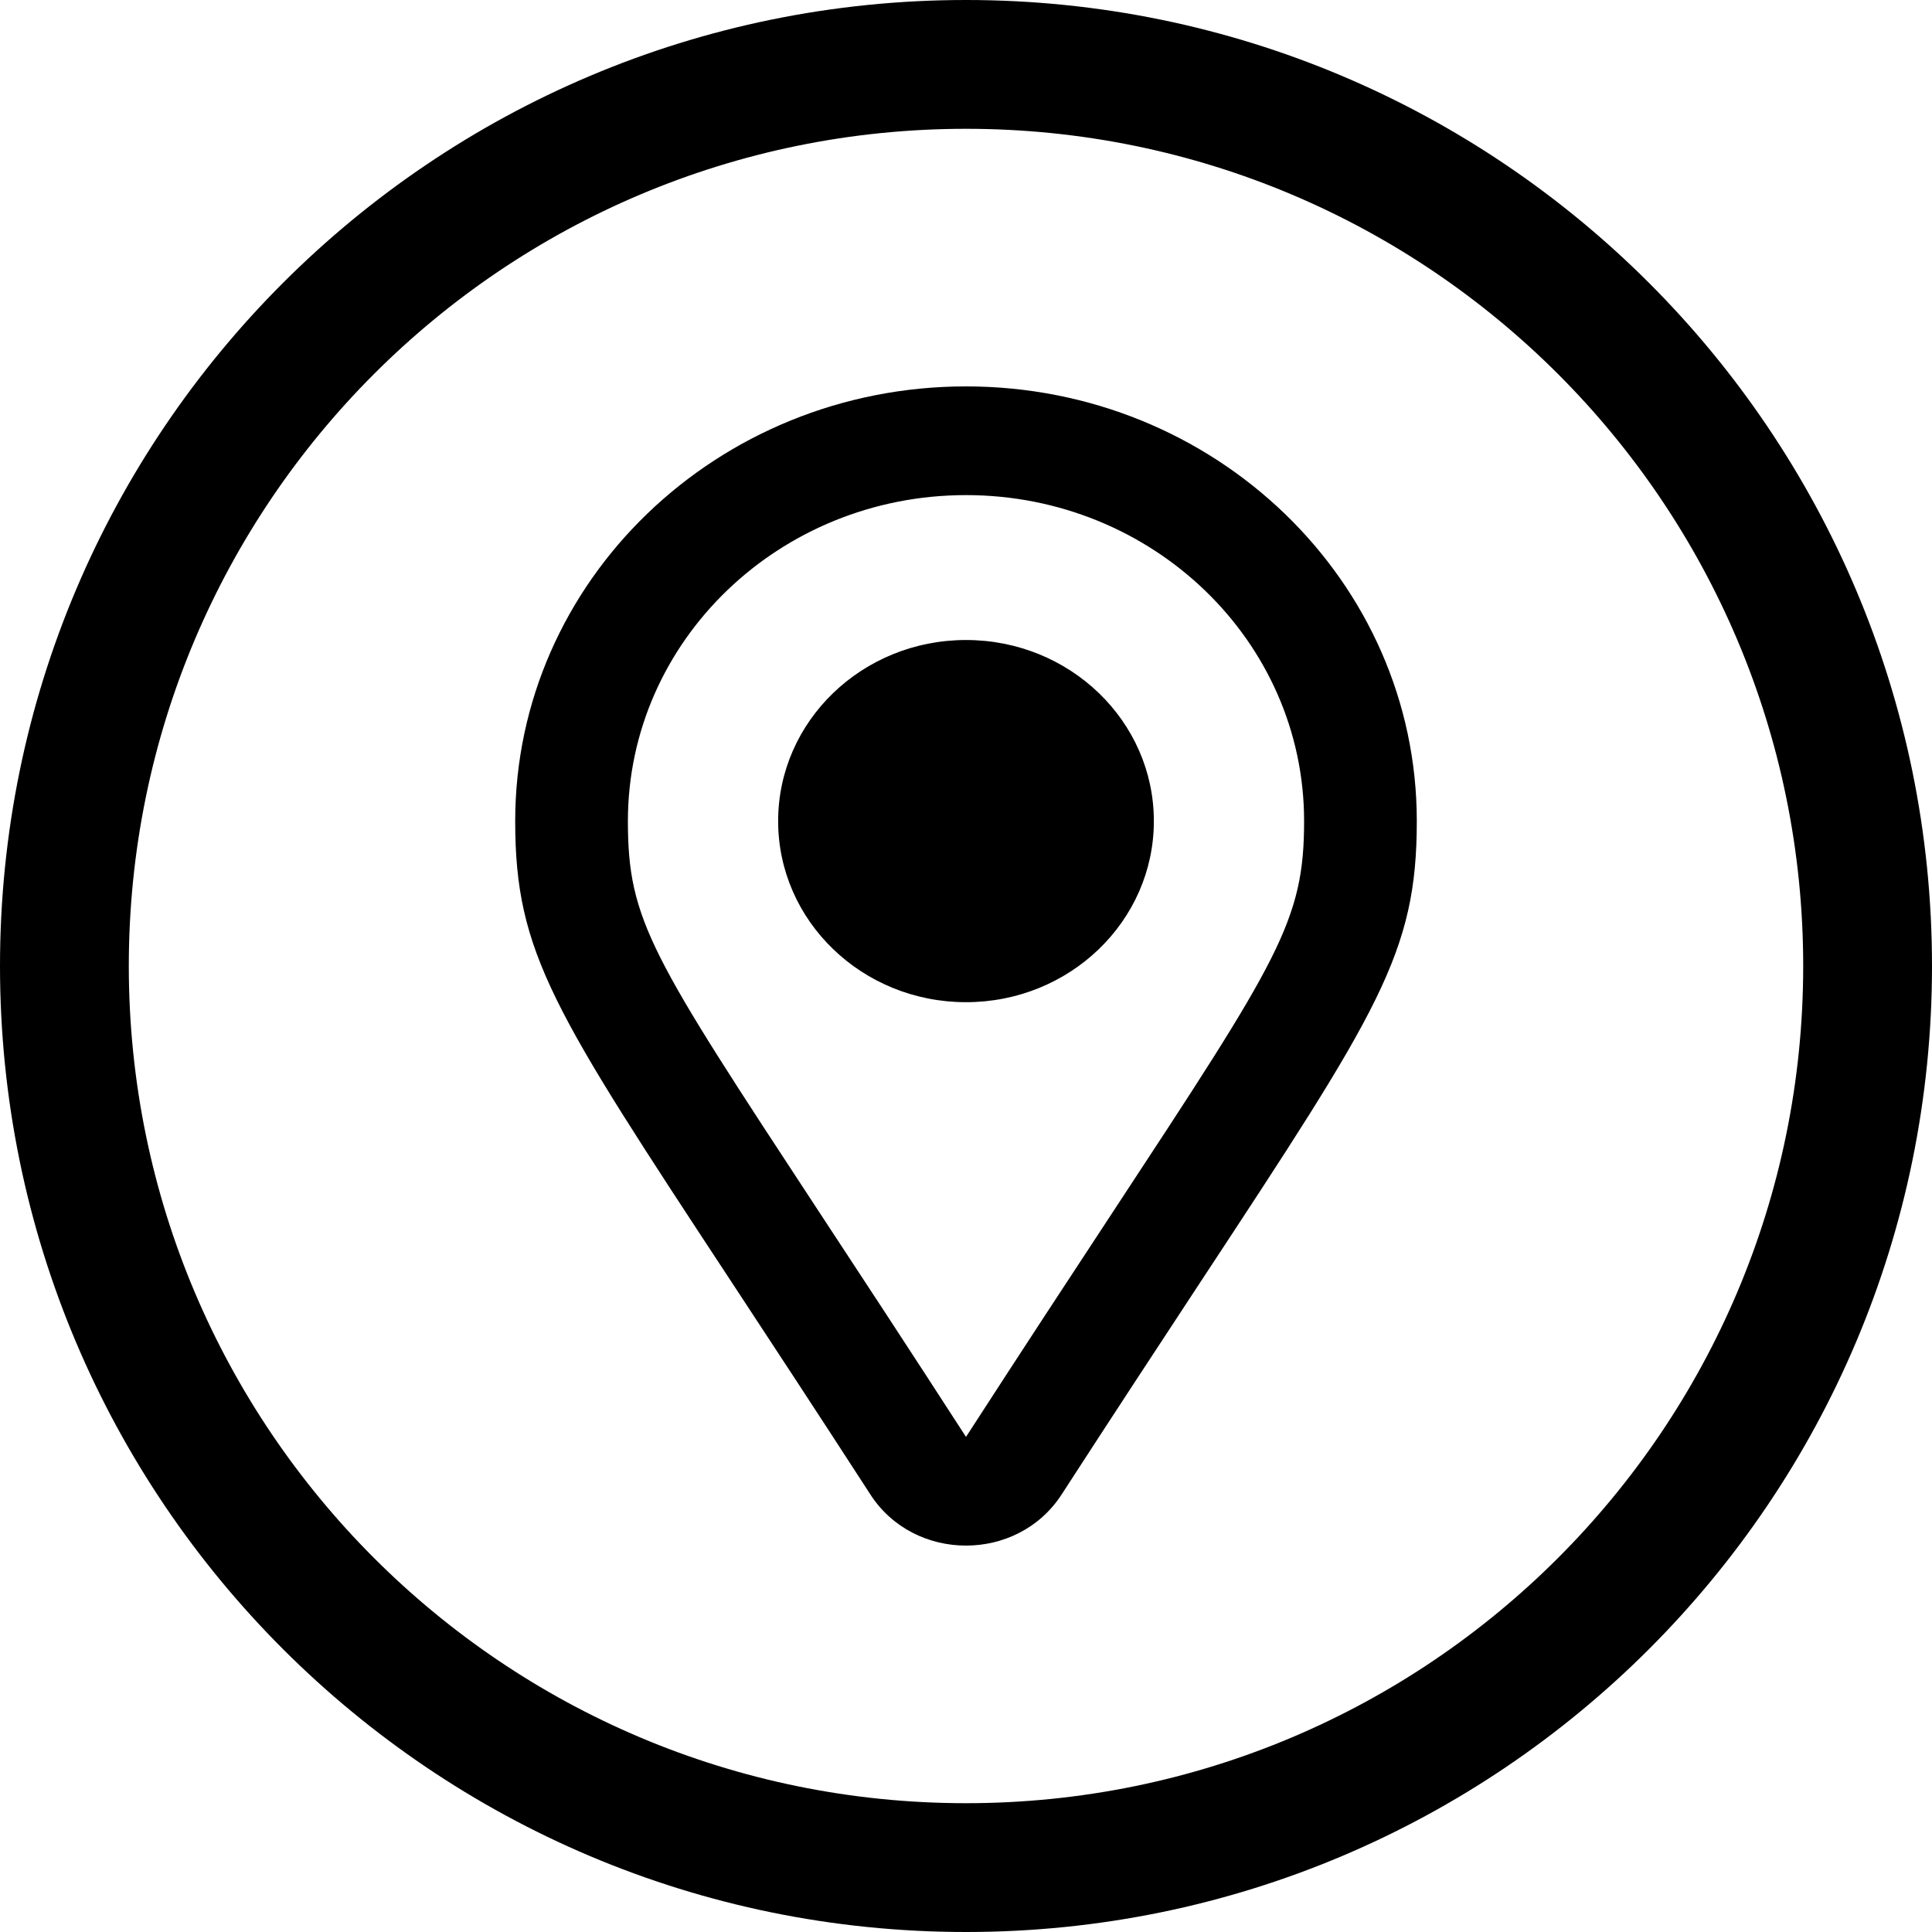 <svg viewBox="0 0 30 30" fill="none" xmlns="http://www.w3.org/2000/svg">
<path fill-rule="evenodd" clip-rule="evenodd" d="M28 15C28 22.18 22.18 28 15 28C7.82 28 2 22.18 2 15C2 7.82 7.82 2 15 2C22.18 2 28 7.82 28 15ZM30 15C30 23.284 23.284 30 15 30C6.716 30 0 23.284 0 15C0 6.716 6.716 0 15 0C23.284 0 30 6.716 30 15ZM22 12.75C22 9.024 18.868 6 15 6C11.136 6 8 9.02 8 12.75C8 14.8 8.587 15.692 11.36 19.908C11.967 20.832 12.68 21.916 13.515 23.206C14.199 24.264 15.8 24.265 16.485 23.206C17.32 21.916 18.033 20.832 18.64 19.908C21.412 15.695 22 14.8 22 12.75ZM17.281 18.819C16.657 19.768 15.905 20.913 15 22.312C14.092 20.908 13.339 19.761 12.714 18.811C10.11 14.845 9.75 14.297 9.75 12.75C9.75 9.954 12.101 7.688 15 7.688C17.899 7.688 20.25 9.954 20.25 12.75C20.25 14.301 19.858 14.897 17.281 18.819ZM15 9.938C16.611 9.938 17.917 11.197 17.917 12.75C17.917 14.303 16.611 15.562 15 15.562C13.389 15.562 12.083 14.303 12.083 12.75C12.083 11.197 13.389 9.938 15 9.938Z" fill="black"/>
</svg>
